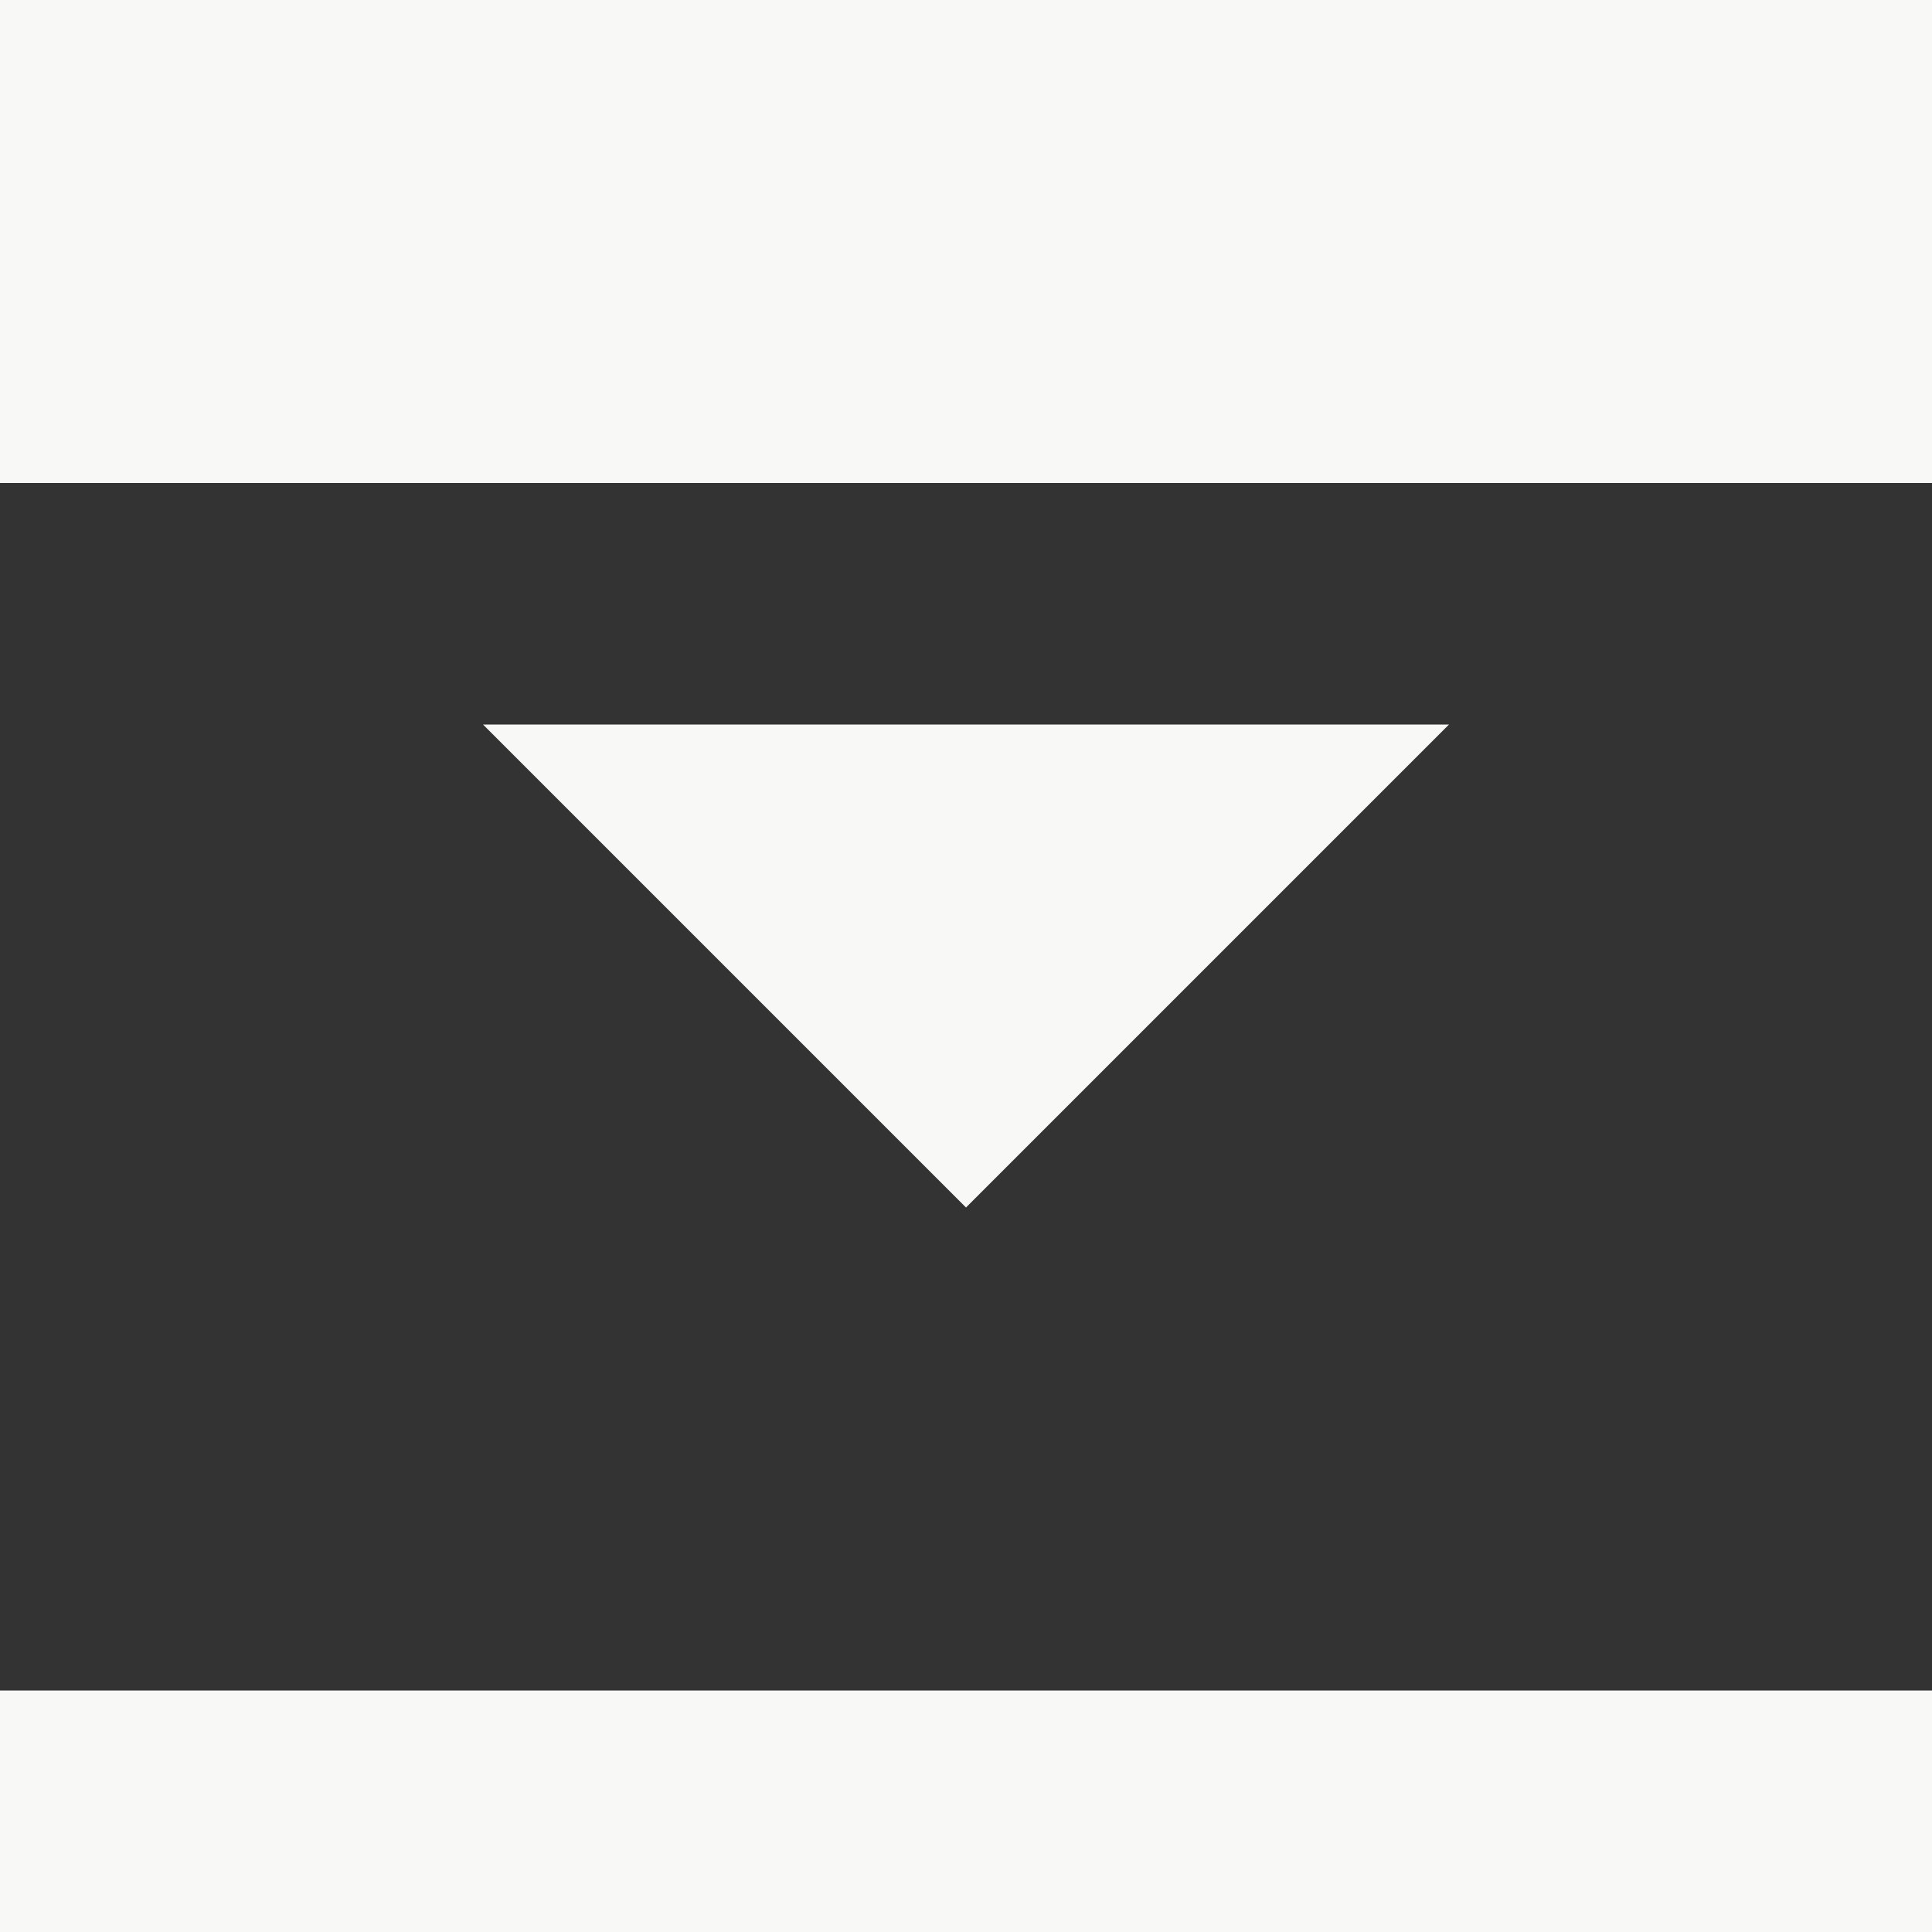 <svg height="27" viewBox="0 0 27 27" width="27" xmlns="http://www.w3.org/2000/svg"><rect x="0" y="0" width="27" height="27" fill="#333333" stroke="none"/><path d="m0 0v6.75h27v-6.75zm6.75 10.125 6.75 6.75 6.75-6.75zm-6.75 13.5v3.375h27v-3.375z" fill="#f8f8f6"/></svg>